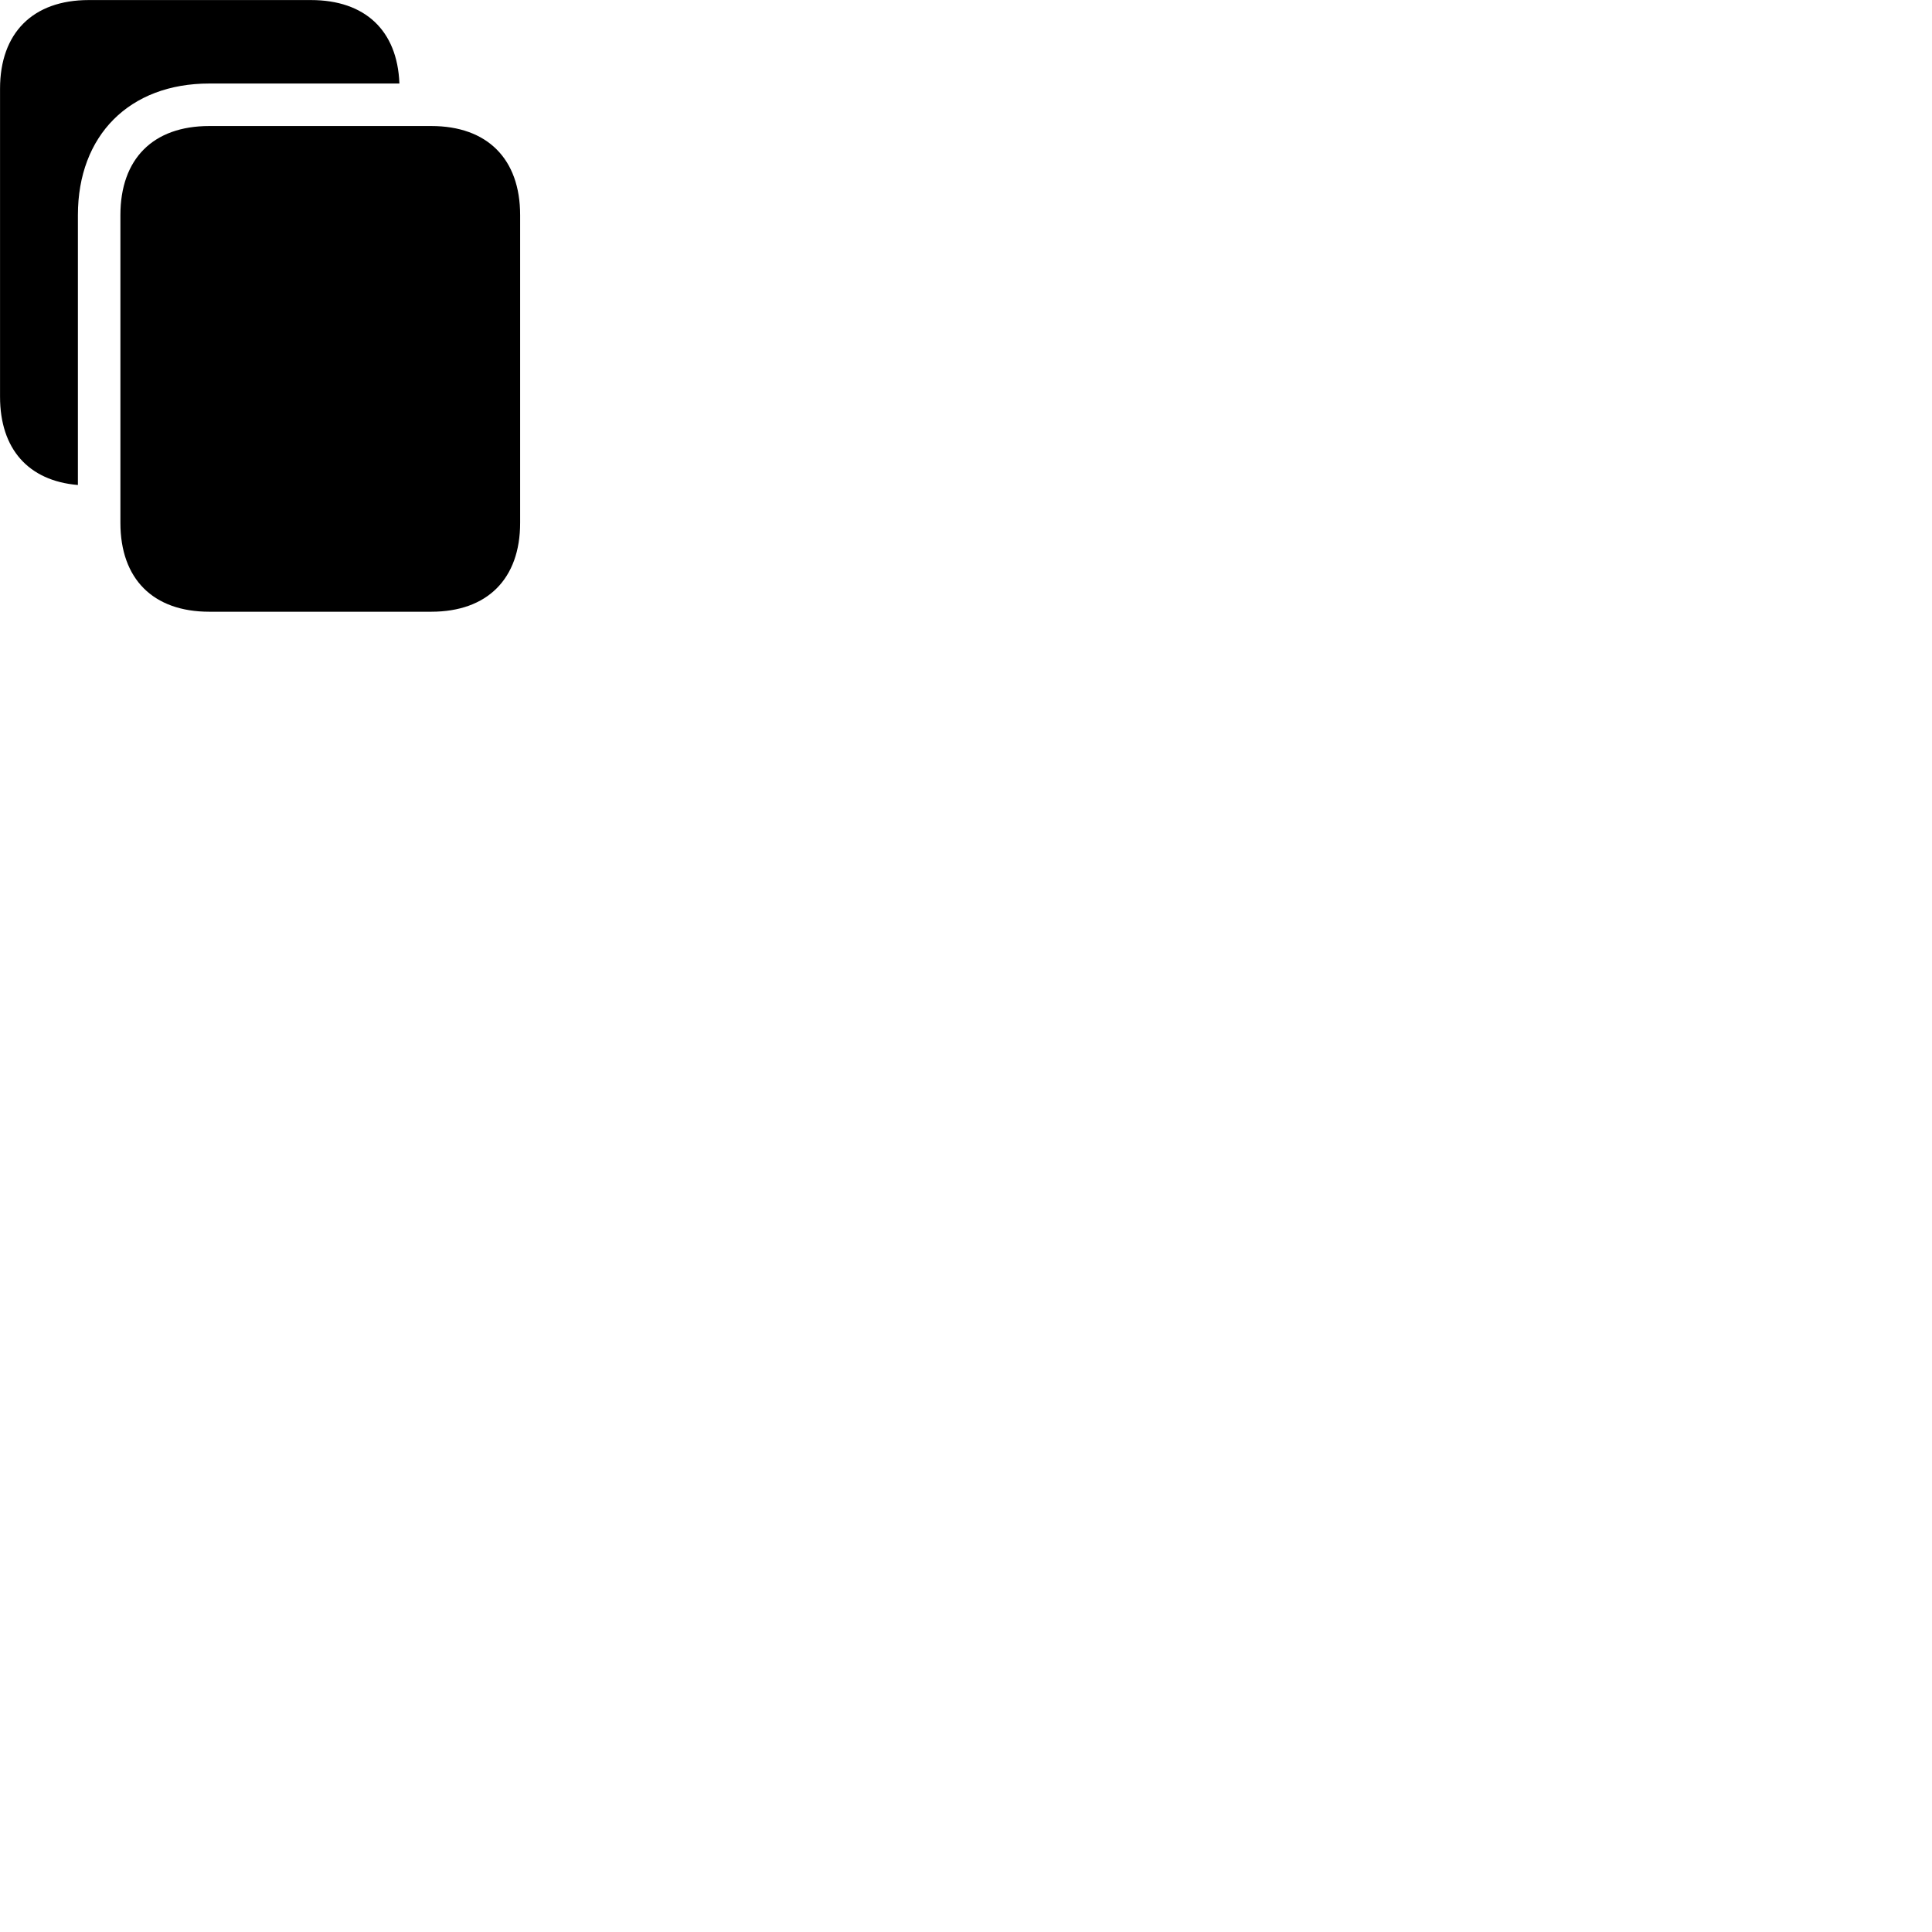 
        <svg xmlns="http://www.w3.org/2000/svg" viewBox="0 0 100 100">
            <path d="M4.032 11.133C4.032 7.003 6.702 4.323 10.832 4.323H20.672V4.303C20.562 1.573 18.892 0.003 16.092 0.003H4.592C1.702 0.003 0.002 1.703 0.002 4.593V20.533C0.002 23.243 1.472 24.883 4.022 25.103H4.032ZM26.922 11.133C26.922 8.223 25.222 6.523 22.322 6.523H10.832C7.922 6.523 6.232 8.223 6.232 11.133V27.063C6.232 29.963 7.922 31.663 10.832 31.663H22.322C25.222 31.663 26.922 29.963 26.922 27.063Z" />
        </svg>
    